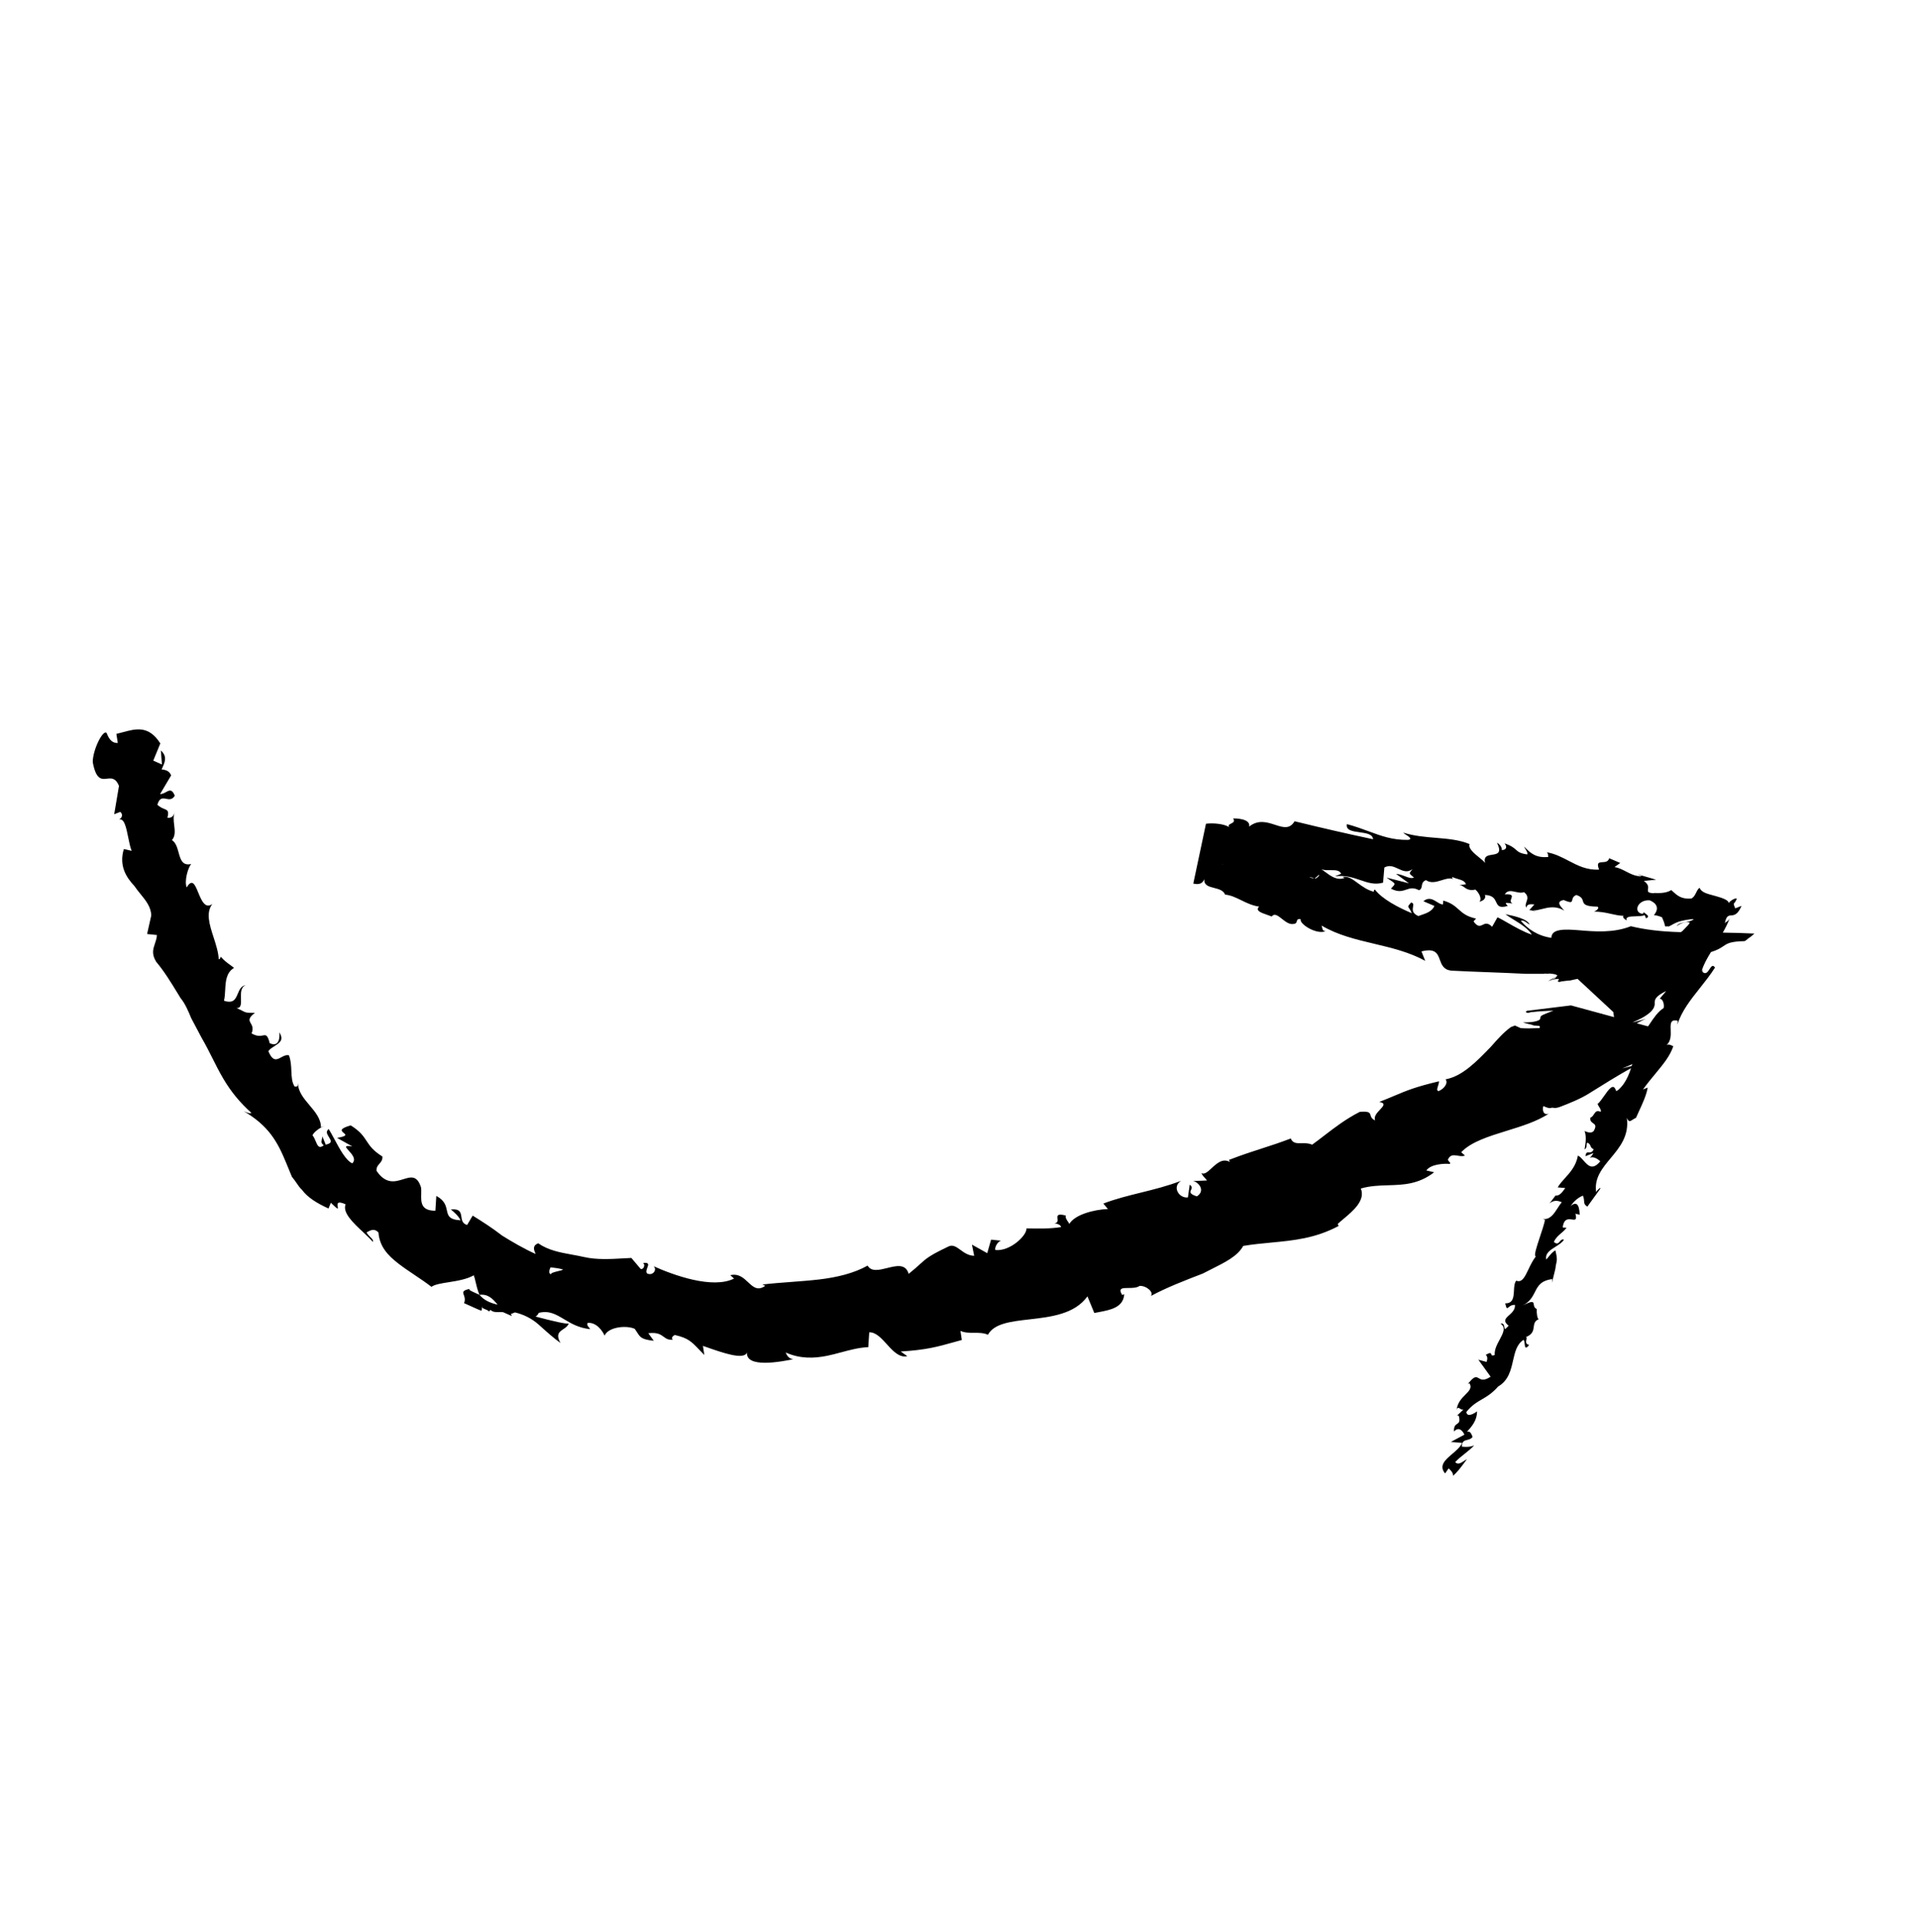 <svg xmlns="http://www.w3.org/2000/svg" width="139" height="140">
<path  class="arrow" fill-rule="evenodd" d="M19.9 75.795c.356-.216.695-.42.346-.989 0 0 .14 1.168-.697.792-.162-.627-.275-.606-.503-.563-.177.033-.423.079-.814-.15.15-.366.038-.563-.056-.729-.12-.21-.211-.37.296-.76-.418-.008-.549-.004-.669-.04-.127-.038-.242-.122-.672-.315.352.037.343-.299.332-.682-.011-.392-.024-.834.349-.977-.339.057-.459.343-.578.623-.16.38-.315.748-1.003.51.059-.235.073-.501.088-.772.033-.619.068-1.262.639-1.603-.082-.074-.178-.143-.282-.218-.204-.147-.442-.318-.678-.6.001.082-.063.165-.148.198-.02-.512-.198-1.061-.372-1.6-.293-.907-.578-1.785-.087-2.412-.527.378-.791-.262-1.024-.827-.233-.565-.434-1.054-.837-.375-.186-.452.092-1.432.325-1.696-.642.145-.773-.329-.912-.833-.098-.353-.199-.72-.483-.898.26-.295.212-.689.164-1.089-.038-.316-.076-.634.036-.909-.085.207-.17.415-.527.378.124-.496.012-.541-.227-.639-.134-.055-.307-.126-.502-.301.15-.528.388-.482.639-.433.214.042.438.085.624-.228-.204-.494-.384-.396-.625-.265-.127.069-.271.147-.444.154l.805-1.358c-.124-.301-.334-.395-.69-.432.021-.051.044-.103.068-.156.168-.376.353-.791-.123-1.22l.078 1.017-.628-.281.511-1.244c-.838-1.323-1.777-1.067-2.716-.812-.157.043-.313.085-.469.12l.101.659c-.504.02-.69-.432-.814-.733-.271-.244-1.014 1.264-.998 2.131.24 1.28.633 1.234 1.031 1.189.311-.036.624-.072.869.522l-.348 2.054.442-.17c.271.244.039.509-.108.565.393-.151.538.568.683 1.288.073.36.145.72.249.971l-.566-.131c-.364 1.188.156 2.034.761 2.674.131.199.286.389.44.578.387.474.774.948.785 1.567l-.301 1.338.713.074c-.015.237-.083.436-.148.628-.132.389-.253.745.095 1.312.585.693 1.104 1.545 1.574 2.316.066.108.131.215.195.319.334.395.582.998.768 1.449l.768 1.449c.291.499.529.974.768 1.449.238.475.477.951.768 1.449.582.998 1.249 1.788 2.063 2.521-.147.057-.357-.037-.566-.131 1.798 1.052 2.442 2.2 3.063 3.706l.435 1.054c.146.173.252.328.348.469.123.18.229.335.381.472.396.546 1.085.978 1.923 1.353l.17-.415c.544.535.53.461.499.295-.034-.184-.09-.48.57-.184-.247.601.552 1.349 1.265 2.015.271.254.529.495.713.713.048-.117-.063-.227-.192-.354-.1-.1-.211-.21-.266-.342.025-.009.056-.026.092-.046.181-.098.491-.266.769.063.078 1.017.683 1.657 1.435 2.24.376.291.789.569 1.202.846.413.277.826.554 1.202.846.244-.175.713-.249 1.242-.333.613-.097 1.307-.207 1.826-.501.051.125.088.285.131.473.061.266.135.586.28.939.651-.076.984.319 1.318.714-.566-.131-.984-.319-1.318-.714l-.209-.094c-.419-.188-.628-.281-.481-.338-.561.113-.516.238-.44.45.052.146.119.333.015.586l1.046.469c.073.033.145.061.213.084.016-.043.073-.217.019-.348l.062.151.419.188c.009.023.011.046.005.066.068-.021.117-.061.143-.123.19.172.392.167.619.162.096-.002.197-.005.304.006l.628.281-.062-.15.294-.114c.566.131 1.194.412 1.736.901.543.489 1.085.978 1.566 1.316-.364-.625-.081-.815.208-1.008.165-.111.332-.222.381-.416-.105.083-1.165-.166-2.404-.494 0 0 .147-.057.232-.264.746-.194 1.252.108 1.838.458.504.301 1.066.636 1.89.722-.021-.05-.058-.094-.095-.138-.074-.088-.148-.176-.091-.314.651-.076 1.109.62 1.233.921.255-.622 1.557-.775 2.185-.494.071.098.126.184.175.262.227.355.326.511 1.204.603l-.396-.546c.66-.078.898.097 1.114.257.174.129.335.246.692.214-.166-.035-.097-.257.123-.342.954.221 1.192.469 1.768 1.072.107.112.226.237.364.375l-.101-.659c.096.033.197.069.302.105 1.119.393 2.682.941 2.885.376-.072 1.151 2.446.669 3.355.487-.357-.037-.481-.338-.543-.489 1.046.469 2.054.43 2.999.24.325-.065.661-.155 1.002-.247.65-.174 1.321-.354 1.982-.38l.069-1.074c.474-.019.872.418 1.274.86.451.496.908.999 1.486.868l-.481-.338c1.856-.116 2.661-.342 3.822-.667.192-.054.393-.11.61-.169l-.101-.659c.314.141.655.14.996.14.341-.001.682-.001.996.14.453-.823 1.665-.961 3.007-1.114 1.551-.177 3.276-.374 4.206-1.668l.497 1.205c.096-.019.194-.037.292-.056.876-.164 1.815-.339 1.877-1.304l-.147.057c-.312-.508.016-.509.441-.509.284-0.0.611-.001.822-.152.504-.02 1.046.469.814.733 1.115-.605 2.44-1.116 3.765-1.627.221-.116.439-.225.651-.331 1.002-.502 1.875-.94 2.277-1.671.694-.116 1.366-.179 2.029-.242 1.625-.154 3.194-.302 4.883-1.202l-.062-.15c.114-.109.258-.229.415-.36.686-.574 1.612-1.347 1.258-2.205.683-.198 1.344-.218 1.998-.237 1.099-.033 2.181-.065 3.317-.94l-.566-.131c.318-.472 1.325-.511 1.682-.474.091-.035.045-.084-.017-.152-.039-.042-.084-.091-.108-.149.16-.388.431-.344.719-.297.174.028.355.058.521-.006l-.271-.244c.716-.754 1.989-1.148 3.302-1.554 1.087-.336 2.202-.681 3.051-1.246-.442.17-.481-.338-.396-.546.209.094.419.188.566.131.054-.021.096-.014.15-.005.093.015.221.036.501-.072.589-.227 1.472-.568 2.146-1.002.19-.117.377-.234.562-.349 1.268-.789 2.393-1.489 3.164-1.786l-1.387.36c1.914-.738 2.169-1.36 2.192-1.718-.022-.292-.024-.535.342-.829l.088-.301-6.326-1.723-3.202.394c-.03.045-.079.064-.079.064s.063.151.357.037c.651-.076 1.155-.096 1.658-.116-.76.293-.879.339-.924.426-.015.031-.022.067-.044.122.062.151-.38.321-1.24.304.105.047.246.08.388.112.141.033.283.065.387.113.083.009.155.012.215.015.198.01.269.013.204.173-.504.02-1.007.039-1.364.002l-.419-.188-.294.114c-.527.378-.991.906-1.456 1.434-1.028 1.063-2.055 2.126-3.278 2.353.216.251-.093.693-.517.856-.13-.058-.09-.181-.036-.351.034-.105.073-.228.082-.365-1.703.402-2.365.681-3.229 1.046-.319.135-.665.281-1.102.45.493.09.301.294.054.557-.215.228-.471.501-.356.781-.254-.114-.295-.253-.33-.371-.052-.175-.091-.306-.779-.249-1.015.517-1.813 1.132-2.574 1.717-.296.228-.586.451-.881.663-.258-.115-.523-.111-.763-.106-.346.006-.64.012-.787-.344-.776.299-1.397.499-2.044.707-.703.226-1.438.462-2.434.846l.062.151c-.511-.299-.952.108-1.325.453-.284.262-.528.488-.736.342.073.176.175.282.259.369.06.062.111.114.136.177l-1.008.04c.357.037.961.676.287 1.111-.562-.182-.495-.322-.423-.471.054-.113.11-.23-.096-.376l-.131.923c-.651.076-1.171-.77-.497-1.205-.976.377-1.962.621-2.929.86-.928.23-1.839.455-2.704.789l.334.395c-1.008.039-2.394.4-2.797 1.079-.019-.046-.057-.1-.098-.159-.095-.136-.209-.299-.15-.444-.652-.173-.631.014-.609.217.017.151.034.311-.224.34.223.033.421.1.492.273-.798.133-1.658.116-2.518.099.039.509-1.185 1.679-2.254 1.568-.062-.151.108-.565.403-.679l-.713-.074-.279.98-1.109-.62.163.81c-.422-.009-.727-.231-.997-.428-.281-.204-.524-.382-.824-.266-1.413.669-1.649.883-2.12 1.312-.195.178-.431.392-.807.691-.22-.756-.891-.588-1.555-.422-.577.144-1.151.288-1.421-.176-.968.548-2.208.852-3.51 1.005-.651.076-1.354.13-2.057.182-.703.053-1.406.106-2.057.183l.209.094c-.55.394-.878.086-1.243-.257-.334-.314-.699-.656-1.292-.511l.271.244c-1.557.775-4.363-.237-5.828-.894.271.244-.046.716-.465.528-.111-.1-.049-.268.007-.421.082-.22.153-.411-.318-.333.209.094.039.509-.17.415l-.667-.79c-.194.008-.399.019-.611.032-.891.051-1.916.11-2.829-.101-.283-.065-.571-.118-.859-.17-.865-.158-1.729-.315-2.45-.822-.442.17-.318.471-.193.773-.837-.375-1.736-.901-2.426-1.333-.752-.583-1.442-1.015-2.132-1.447l-.403.679c-.344-.1-.381-.352-.417-.593-.045-.303-.088-.589-.73-.535-.073-.033-.036-.001.051.073.162.138.495.423.616.717-.843-.049-.907-.348-.988-.725-.07-.327-.153-.711-.764-1.043l-.069 1.074c-1.054.002-1.039-.618-1.025-1.203.004-.172.008-.341-.015-.49-.289-.901-.745-.759-1.288-.59-.58.18-1.259.392-1.937-.61-.019-.254.097-.386.213-.518.116-.132.232-.264.213-.518-.69-.432-.919-.78-1.148-1.128-.229-.348-.458-.696-1.147-1.128-.875.246-.676.41-.508.547.155.127.282.231-.483.359l1.109.62c-.632-.101-.491.054-.261.307.235.259.564.622.254.917-.461-.207-.884-.991-1.282-1.729-.144-.268-.286-.529-.424-.755-.241.173-.108.385.016.583.146.233.28.445-.232.548l-.248-.602c-.007.105-.024.184-.039.249-.035.158-.052.237.14.41-.351.252-.448.018-.572-.284-.062-.151-.131-.318-.242-.45.085-.207.465-.528.906-.699l-.294.114c.003-.612-.413-1.106-.83-1.6-.417-.494-.834-.988-.83-1.6-.016.253-.052.252-.124.25-.03-.001-.066-.002-.109.015-.212-.293-.231-.711-.25-1.151-.017-.381-.034-.779-.178-1.128-.2-.046-.382.053-.556.148-.319.174-.611.333-.932-.447.105-.155.284-.264.459-.369Zm19.994 16.046c.356.037.713.074.922.168-.098.038-.236.072-.373.105-.276.067-.551.135-.51.235-.209-.094-.124-.301-.039-.509Z" clip-rule="evenodd"/>
<path class="arrow" fill-rule="evenodd" d="m113.84 71.038.487-.107.075.07c.012-.001.024-.001.036-.002-.009.004-.018.007-.026.011l2.507 2.327.238 1.692c.848-.531 1.593-.986 2.122-1.197l-1.075.296c1.486-.593 1.693-1.072 1.716-1.346-.019-.319-.006-.56.822-.965-.055.081-.118.153-.194.238-.074.085-.161.183-.262.316.274.023.342.525.273.685-.4.242-.711.708-1.022 1.173-.187.279-.374.558-.58.789l.16.069c-.379.498-.559 1.118-.739 1.742-.234.806-.469 1.618-1.139 2.184l-.114.046-.046-.114c-.18-.451-.51.018-.831.476-.167.238-.332.472-.473.574.033.081.079.156.123.226.08.128.15.241.105.344-.292-.125-.381.012-.483.169-.066.101-.137.211-.271.264-.021.24.1.323.209.397.139.095.259.177.041.562-.183.205-.503.068-.663-0.0.137.343.091.89-.001 1.324.134-.053.142-.193.149-.309.005-.082.01-.152.057-.171.16.069.194.154.228.24.034.086.068.171.228.24-.1.232-.231.229-.346.226-.122-.003-.225-.006-.248.277l.571-.228c-.05.117-.163.259-.264.345.275-.13.584.087.766.249-.563.69-.899.308-1.215-.051-.134-.152-.264-.3-.407-.361-.135.747-.554 1.21-.937 1.633-.202.223-.393.435-.528.672l.548.046c-.251.365-.434.571-.709.548l-.434.571c.297-.251.571-.228.891-.091-.098.11-.191.255-.288.408-.267.418-.566.886-1.085.802l.16.069c-.069.329-.221.784-.368 1.226-.24.724-.468 1.408-.298 1.422-.223.281-.387.625-.535.936-.262.549-.475.996-.883.821-.138.155-.153.43-.168.712-.025.465-.051.946-.634.932.09.414.129.381.246.283.09-.075.224-.188.462-.168.02.342-.218.555-.423.74-.261.234-.47.422-.036.766-.288.324-.299.244-.317.105-.016-.125-.038-.298-.276-.265.416.286.194.699-.057 1.165-.19.352-.396.735-.358 1.117-.205.082-.23.012-.254-.055-.029-.082-.056-.158-.408.055.16.069.137.342.068.502l-.594-.16.89 1.233c-.495.322-.696.205-.861.109-.185-.108-.324-.189-.785.416l.114-.046c.195.322-.021.54-.295.816-.271.273-.598.603-.644 1.147.054-.256.14-.202.248-.133.075.048.161.102.255.065l-.481.456c.115-.045.115-.045.16.069.08.369-.025.441-.144.521-.116.08-.245.167-.223.552.366-.411.663 0 .754.228l-.983.525.822.069c-.125.291-.424.546-.716.795-.509.435-.998.853-.52 1.419l.252-.366c.132.118.349.311.317.537.295-.235.581-.623.834-.964.06-.082.119-.161.175-.234-.061.024-.131.071-.207.121-.208.138-.455.302-.639.084.183-.205.435-.405.686-.605.252-.199.503-.399.686-.605-.342.137-.617.114-.891.091.001-.394.188-.44.392-.49.138-.034.284-.07.386-.217-.091-.228-.182-.457-.411-.365.366-.411.732-.822.733-1.484 0 0-.709.548-.777.045.405-.495.756-.7 1.123-.913.36-.209.734-.427 1.187-.935.749-.441.919-1.186 1.078-1.887.138-.604.267-1.175.754-1.491.057.024.071.151.084.277.024.228.047.455.327.088-.268-.056-.231-.234-.201-.379.018-.089.034-.166-.027-.192.49-.196.528-.477.562-.737.03-.226.058-.436.377-.564-.115.045-.183-.457-.16-.731-.177-.076-.198-.214-.215-.327-.03-.193-.048-.313-.812.076.538-.274.725-.643.898-.986.217-.429.414-.817 1.252-.931l-.023.274.252-1.027c.014-.168.039-.278.061-.375.049-.217.083-.364-.059-.949-.175.07-.363.299-.524.495-.049.061-.097.118-.14.167-.098-.45.289-.692.675-.933.242-.151.483-.302.607-.504-.14-.06-.219.033-.298.126-.101.12-.203.239-.434.034.121-.282.329-.461.531-.635.142-.122.281-.241.384-.392l-.274-.023c.085-.662.417-.613.669-.576.225.033.386.057.246-.451.023.057.092.063.16.069.069.006.137.011.16.069-.022-.388-.067-1.164-.662-.662.252-.365.549-.616.892-.753.073.183.08.307.086.406.009.149.014.242.233.393l.939-1.301c.068-.16-.229.091-.298.251-.152-1.021.434-1.725 1.047-2.46.661-.794 1.353-1.623 1.176-2.927.131.327.238.256.415.139.07-.046.151-.1.248-.139.066-.153.142-.318.221-.489.253-.546.539-1.164.627-1.702l-.343.137c.319-.443.633-.822.923-1.171.561-.679 1.032-1.248 1.274-1.955 0 0-.291-.201-.484-.097.326-.287.31-.735.296-1.11-.015-.437-.028-.774.51-.643l-.023.274c.294-.966.964-1.81 1.643-2.665.379-.478.761-.959 1.081-1.466-.16-.245-.27-.077-.394.111-.137.21-.291.444-.547.161.03-.021.062-.044.096-.067-.033.002-.069.009-.108.02.103-.398.357-.856.658-1.348.491-.153.712-.302.9-.429.294-.198.508-.343 1.545-.365.058-.023.132-.086.206-.148.075-.063.149-.126.206-.148l.297-.251c-.774-.041-1.541-.059-2.292-.069.201-.356.382-.716.512-1.073-.081.187-.169.241-.242.286-.052.032-.096.059-.125.125.101-.557.262-.57.464-.587.211-.017.468-.037.749-.692l-.457.182-.091-.228c-.031-.078.012-.124.006-.131-.002-.003-.016.002-.052.017.114-.046.183-.205.252-.365-.142-.061-.484.167-.606.331.059-.186-.386-.369-.925-.514-.043-.012-.086-.023-.127-.034-.528-.141-.911-.242-1.037-.56-.103.041-.169.174-.242.321-.089.18-.188.38-.376.455-.711.042-.982-.203-1.337-.525-.033-.03-.067-.061-.102-.092-.372.242-.914.221-1.144.213-.096-.004-.137-.005-.09.015-.488-.012-.474-.117-.452-.285.021-.155.049-.364-.301-.605l.891-.091-1.348-.389.32.137c-.444.026-.798-.157-1.152-.34-.266-.137-.532-.274-.835-.323l.412-.297-.8-.343c-.071.262-.293.275-.487.286-.246.014-.448.026-.245.536-.887.052-1.542-.29-2.205-.636-.499-.26-1.001-.523-1.609-.621.106.046.111.132.116.218.003.043.005.086.02.124-.891.091-1.302-.274-1.758-.754.032.081.079.156.123.227.079.128.149.241.105.344-.518-.072-.649-.189-.814-.337-.148-.132-.323-.29-.831-.463.251.297.068.502-.206.479.069-.16-.182-.457-.342-.525.373.759.021.812-.344.868-.314.048-.639.097-.519.601-.052-.098-.219-.234-.411-.389-.371-.302-.832-.677-.709-.983-.753-.313-1.587-.382-2.449-.453-.775-.064-1.572-.13-2.353-.376.014.036.103.095.203.16.216.143.483.318.139.365-1.128.015-1.919-.277-2.835-.615-.477-.176-.987-.364-1.597-.528-.095.45.406.519.916.59.474.066.957.133.979.506-1.736-.366-3.632-.8-5.688-1.303-.353.602-.846.441-1.413.257-.573-.186-1.222-.398-1.878.13.092-.434-.502-.594-1.165-.594.159.22-.003.302-.149.377-.127.065-.243.124-.126.262-.365-.251-1.188-.32-1.69-.252l-.919 4.337c.434.091.663 0.0.8-.319-.037.443.323.534.707.632.329.083.674.171.8.487.408.034.777.215 1.165.404.394.193.807.395 1.302.464-.304.289.134.441.559.589.122.042.242.084.344.129.003-.013.013-.025.032-.032.19-.213.435-.02.713.198.257.203.543.428.84.373.185-.011.215-.11.242-.201.03-.1.057-.19.284-.142-.137.32 1.118 1.142 1.804.868-.198-.017-.217-.104-.247-.237-.011-.051-.025-.11-.05-.174 1.157.69 2.476 1.003 3.806 1.319 1.27.301 2.549.605 3.708 1.241l-.273-.685c1.015-.256 1.17.165 1.334.612.128.348.262.711.812.781.88.046 1.788.081 2.696.115.908.035 1.816.069 2.696.115l1.325.001c.057-.023.126-.017.195-.011.068.006.137.011.194-.011.274.023.548.046.594.16-.092.103-.178.137-.277.177-.101.04-.215.086-.364.211.035-.014.128-.063.23-.117.235-.124.515-.272.228-.065l-.458.182-.114.046c.572-.228.846-.205.846-.205.045.114-.069.16-.069.16s.046.114.274.023c.251-.034.474-.057.682-.074Zm7.975-3.49c-1.477-.036-2.653-.192-3.625-.43-1.257.502-2.628.387-3.725.295s-2.033-.115-2.034.547c-.982-.137-1.713-.64-2.215-1.234.159-.064.33.061.472.166.062.045.119.087.167.108-.17-.427-1.178-.634-1.664-.734-.034-.007-.066-.014-.094-.02.178.135.393.268.617.406.495.306 1.033.638 1.3 1.078-.588-.191-1.252-.572-1.778-.874-.291-.167-.54-.31-.711-.383l-.389.685c-.321-.321-.508-.229-.683-.142-.186.092-.359.177-.664-.246l.182-.205c-.68-.143-.974-.405-1.268-.668-.269-.24-.539-.481-1.106-.634l-.023.274c-.139.008-.282-.082-.437-.179-.28-.176-.597-.374-.98-.05l.799.343c-.167.39-.607.538-.95.654-.079.026-.152.051-.216.076-.463-.199-.42-.466-.386-.674.025-.15.044-.269-.138-.308-.156.175-.212.238-.208.297.006.08.122.151.253.479-.96-.411-2.124-1.005-2.672-1.713-.114.046-.069.16-.069.16-.473-.116-.839-.386-1.168-.628-.386-.285-.721-.532-1.116-.445l.16.069c-.539.215-1.014-.14-1.401-.428-.1-.075-.194-.145-.282-.2.189.071.422.068.646.066.349-.004.677-.007.786.265l-.457.182c.747-.102 1.32.094 1.852.275.543.185 1.043.355 1.643.183l.093-1.096c.366-.211.689-.06 1.006.088.335.156.663.309 1.027.027-.122.176-.195.241-.192.302.003.065.093.126.306.314-.193.077-.407-.005-.655-.099-.193-.074-.407-.155-.647-.175l.936.685-1.622-.411c.407.28.573.369.577.463.003.075-.096.154-.258.336.521.273.822.17 1.108.072.265-.091.519-.177.925.043.159-.064.181-.186.204-.318.026-.152.055-.315.3-.413.363.25.771.122 1.152.003.3-.094.582-.182.812-.077-.043-.034-.074-.082-.068-.154.151.065.293.107.42.144.279.083.491.146.585.381l-.502.068c.154-.009.258.065.374.148.174.125.374.268.813.172.342.304.478.781.264.881.255-.044.532-.216.421-.493.587.022.712.291.82.523.116.247.212.453.825.277-.018-.043-.052-.081-.081-.112-.047-.051-.081-.088-.011-.116.16.013.319.026.456.049-.194-.09-.142-.233-.094-.364.065-.18.122-.336-.475-.301.19-.311.483-.245.785-.178.209.046.422.094.609.019.336.255.252.494.178.709-.052.15-.1.288.003.41.024-.274.298-.251.572-.228l-.366.411c.272.023.431.09.745.225l-.471-.202c.178.015.386-.038.615-.096.476-.121 1.046-.266 1.647.119-.027-.033-.057-.066-.087-.1-.242-.274-.507-.575.042-.676.563.241.584.152.62-.009.025-.113.059-.262.295-.356.382.124.432.288.478.439.065.209.121.393 1.052.406.16.069-.024.274-.252.365.481-.01.862.075 1.229.158.298.067.588.132.917.142-.08.062-.038.177.229.34-.113-.284.242-.294.637-.305.24-.007.494-.014.666-.083l.092.228c.271-.108.127-.217-.046-.348-.046-.035-.094-.071-.137-.109.046.114-.069.16-.228.091-.48-.206-.136-1.004.686-.936.8.343.479.868.296 1.073.274.023.434.091.594.16l.137.342c.026.067.039.128.05.178.026.122.039.183.201.118.028.07.152.002.324-.094.106-.059.23-.128.361-.18.343-.137.96-.251 1.234-.228-.247.161-.484.201-.692.236-.234.039-.431.073-.565.266.412-.297.8-.319.96-.251-.046.107-.193.254-.34.401-.074.073-.148.147-.209.216-.034.022-.067.043-.099.064Zm-26.223-4.171c.022.072-.033.164-.248.287-.023-.001-.045-.002-.066-.004.038-.036.08-.071.122-.106.066-.055.135-.112.192-.177Zm-.377.277c-.138-.017-.246-.051-.333-.098l.001 0c.159.022.289.04.331.098Zm-6.633-.997c.009-.021.005-.041-.009-.061-.002.033.009.061.009.061Z" clip-rule="evenodd"/>
</svg>
